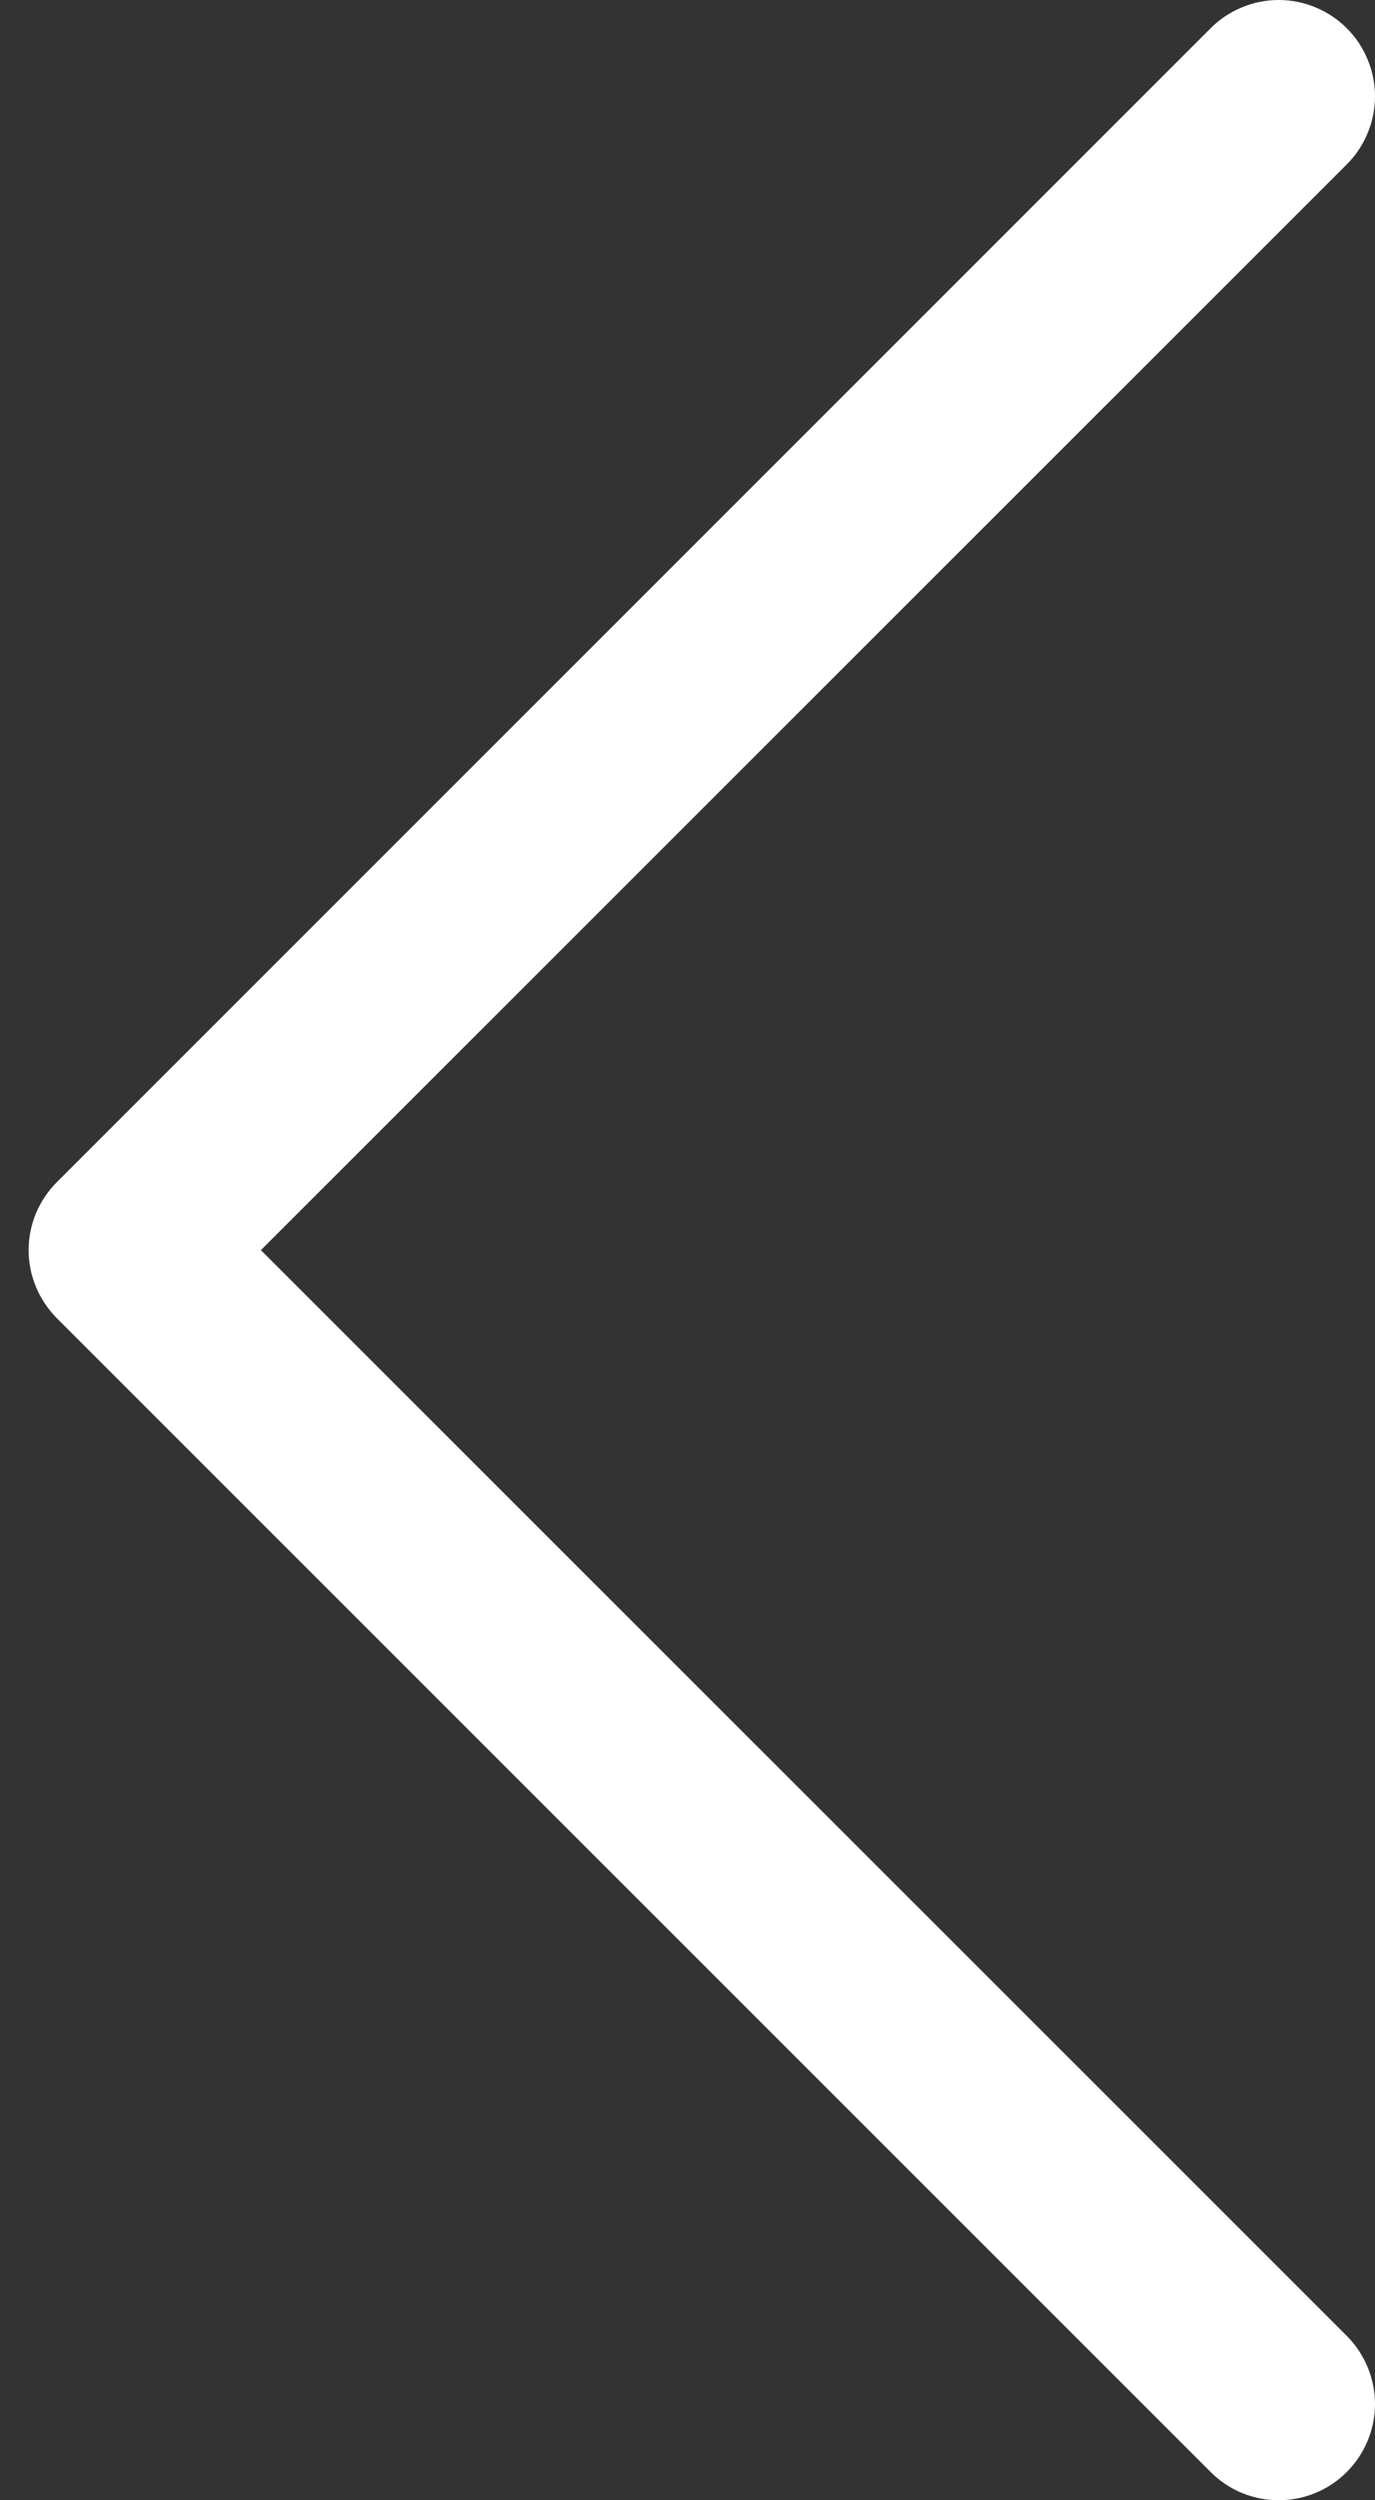 <svg width="11" height="20" viewBox="0 0 11 20" fill="none" xmlns="http://www.w3.org/2000/svg">
<rect x="0" y="0" width="11" height="20" fill="#333333" stroke="none"/>
<path fill-rule="evenodd" clip-rule="evenodd" d="M10.774 0.226C10.703 0.154 10.618 0.098 10.524 0.059C10.431 0.02 10.331 0 10.229 0C10.128 0 10.028 0.02 9.935 0.059C9.841 0.098 9.756 0.154 9.685 0.226L0.455 9.456C0.384 9.527 0.327 9.612 0.288 9.705C0.249 9.799 0.229 9.899 0.229 10C0.229 10.101 0.249 10.201 0.288 10.295C0.327 10.388 0.384 10.473 0.455 10.545L9.685 19.774C9.829 19.919 10.025 20 10.229 20C10.434 20 10.63 19.919 10.774 19.774C10.918 19.63 11 19.434 11 19.23C11 19.026 10.918 18.83 10.774 18.685L2.087 10L10.774 1.315C10.846 1.244 10.902 1.159 10.941 1.065C10.98 0.972 11 0.872 11 0.771C11 0.669 10.98 0.569 10.941 0.476C10.902 0.382 10.846 0.297 10.774 0.226Z" fill="white"/>
</svg>
